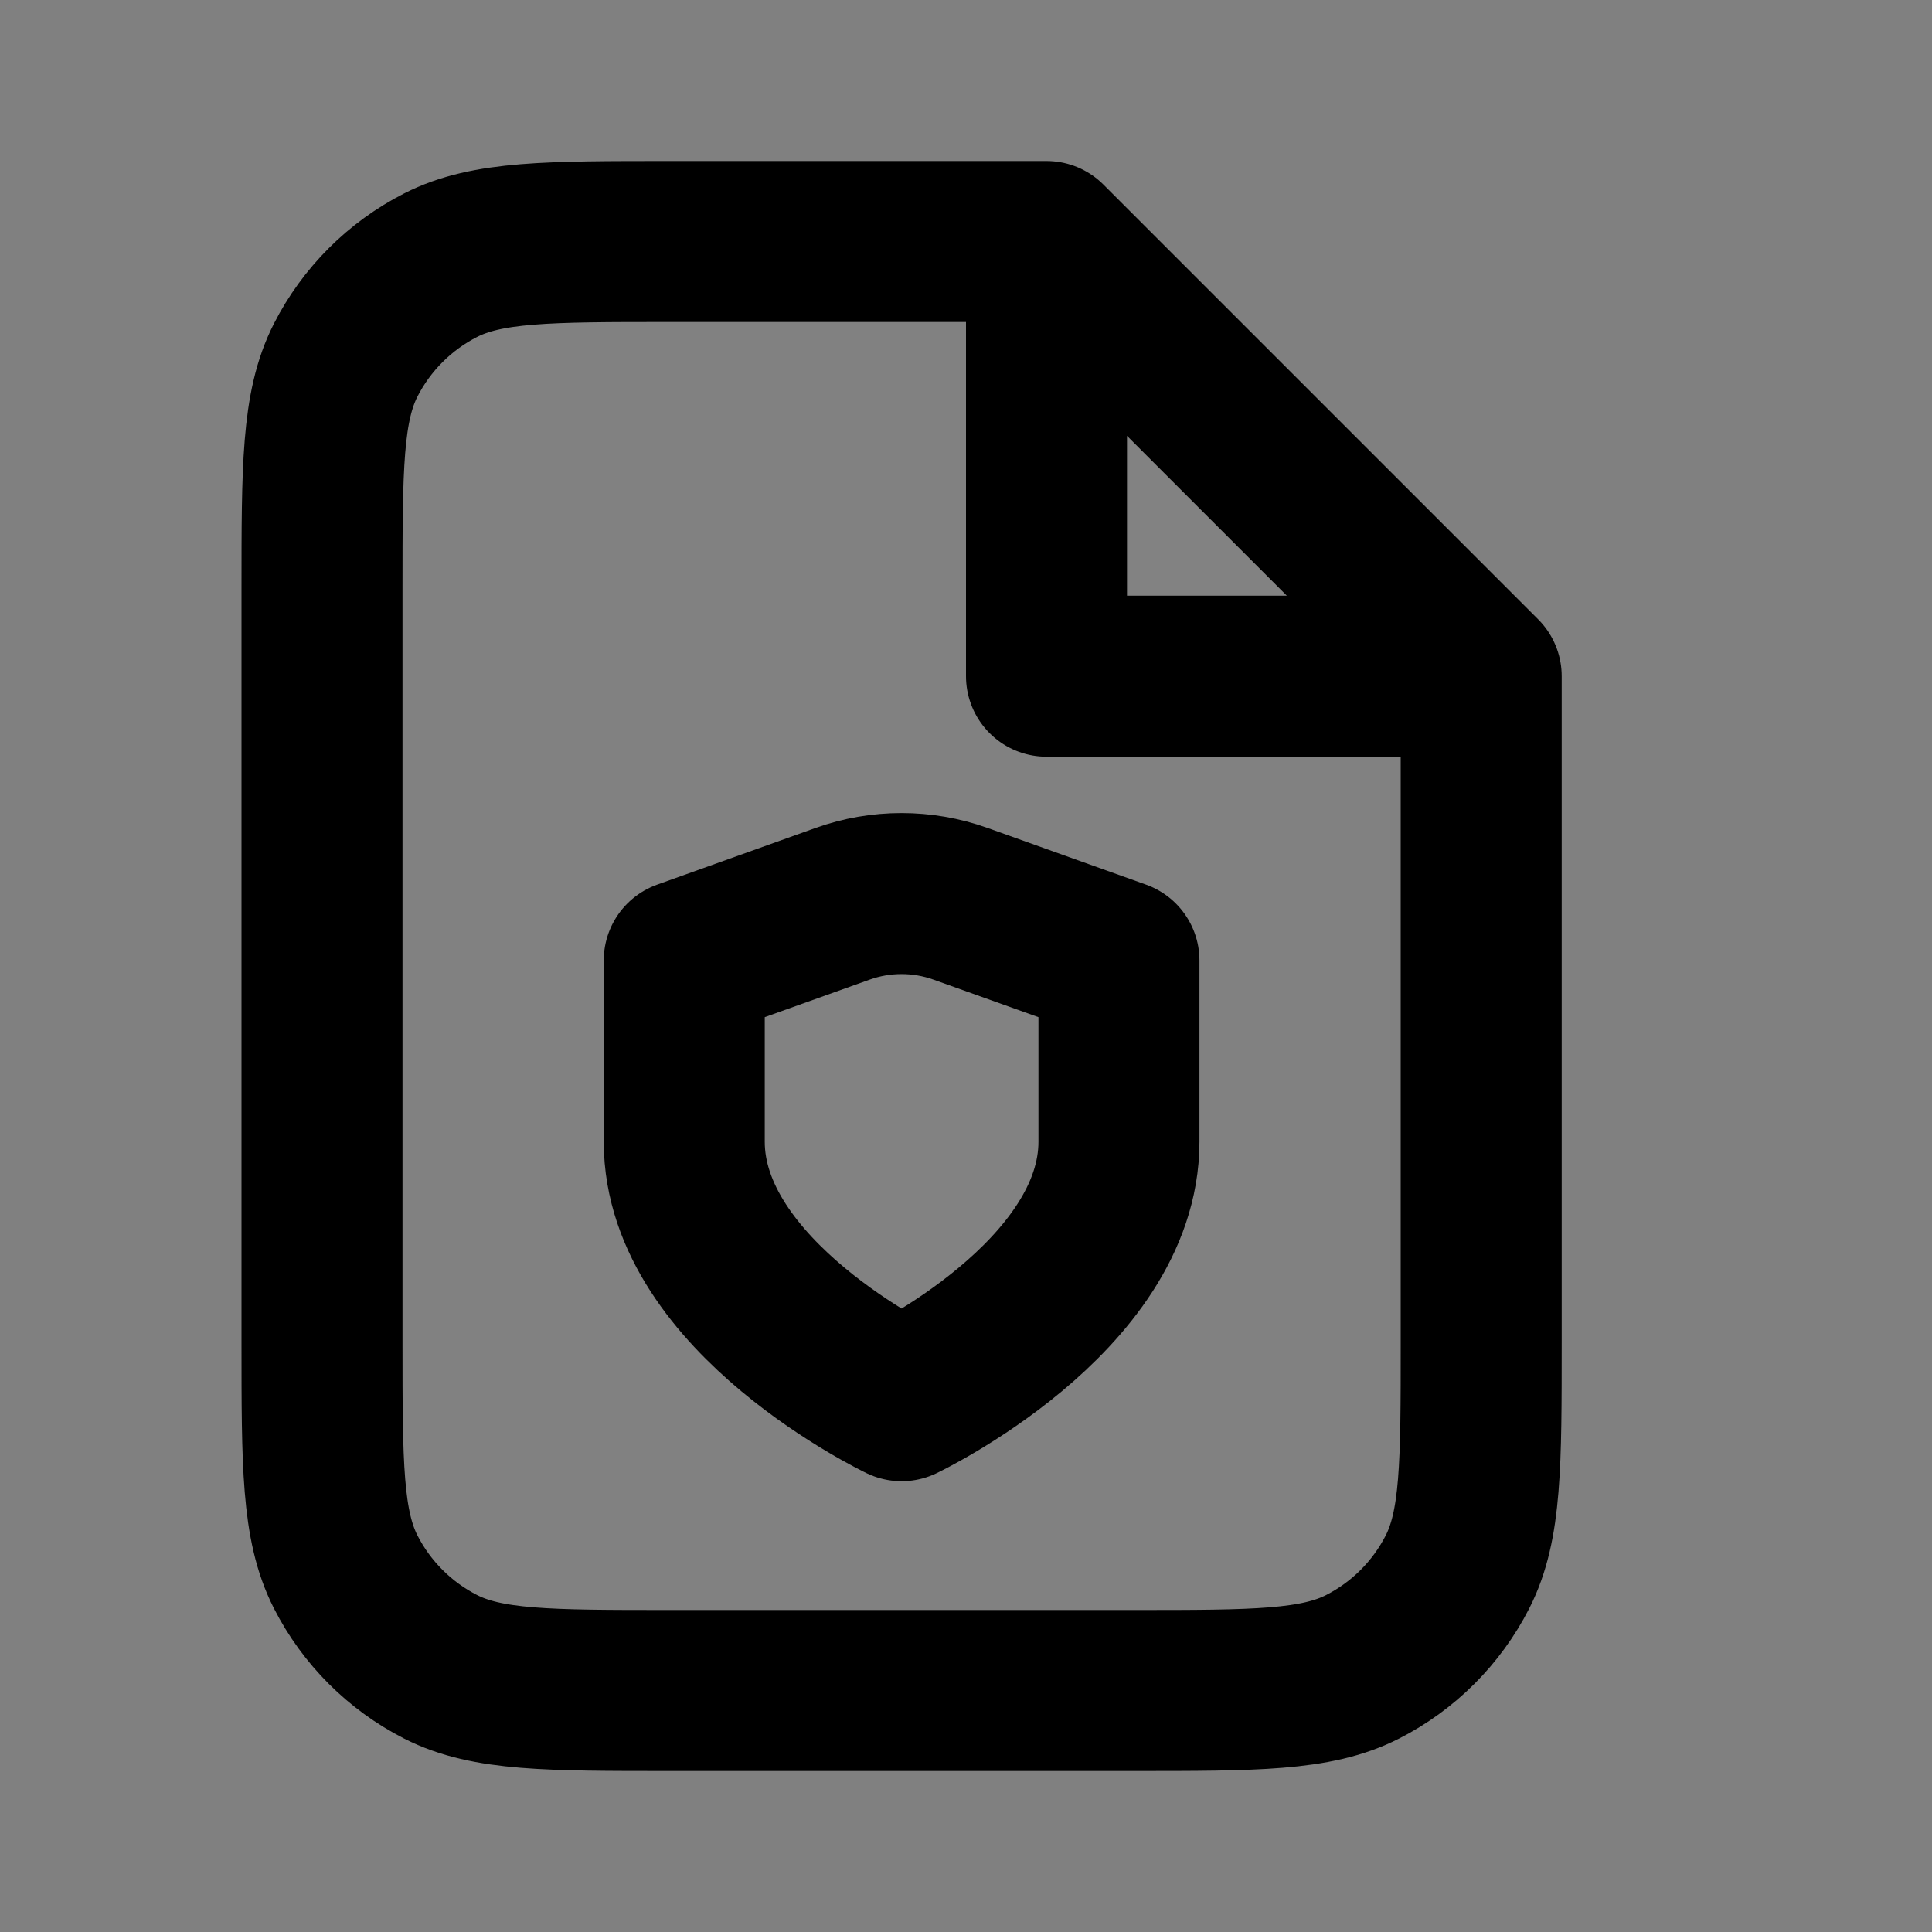 <svg width="24" height="24" viewBox="0 0 24 24" fill="none" xmlns="http://www.w3.org/2000/svg">
<rect x="0" y="0" width="24" height="24" fill="#808080" stroke="none"/>
<path d="M4 7.32C4 5.808 4 5.052 4.294 4.474C4.553 3.966 4.966 3.553 5.474 3.294C6.052 3 6.808 3 8.32 3H13L18.4 8.4V16.68C18.4 18.192 18.4 18.948 18.106 19.526C17.847 20.034 17.434 20.447 16.926 20.706C16.348 21 15.592 21 14.08 21H8.32C6.808 21 6.052 21 5.474 20.706C4.966 20.447 4.553 20.034 4.294 19.526C4 18.948 4 18.192 4 16.68V7.32Z" fill="white" fill-opacity="0.01"/>
<path d="M13 3V8.4H18.4" fill="white" fill-opacity="0.01"/>
<path d="M11.2 17.4C11.2 17.4 13.9 16.113 13.9 14.183V11.931L11.931 11.227C11.458 11.058 10.941 11.058 10.468 11.227L8.5 11.931V14.183C8.5 16.113 11.2 17.4 11.2 17.4Z" fill="white" fill-opacity="0.01"/>
<path d="M13 3H8.32C6.808 3 6.052 3 5.474 3.294C4.966 3.553 4.553 3.966 4.294 4.474C4 5.052 4 5.808 4 7.32V16.68C4 18.192 4 18.948 4.294 19.526C4.553 20.034 4.966 20.447 5.474 20.706C6.052 21 6.808 21 8.32 21H14.08C15.592 21 16.348 21 16.926 20.706C17.434 20.447 17.847 20.034 18.106 19.526C18.4 18.948 18.4 18.192 18.4 16.68V8.4M13 3L18.4 8.4M13 3V8.4H18.4M11.2 17.4C11.2 17.4 13.9 16.113 13.9 14.183V11.931L11.931 11.227C11.458 11.058 10.941 11.058 10.468 11.227L8.5 11.931V14.183C8.5 16.113 11.2 17.4 11.2 17.4Z" stroke="current" stroke-width="2" stroke-linecap="round" stroke-linejoin="round"/>
</svg>
